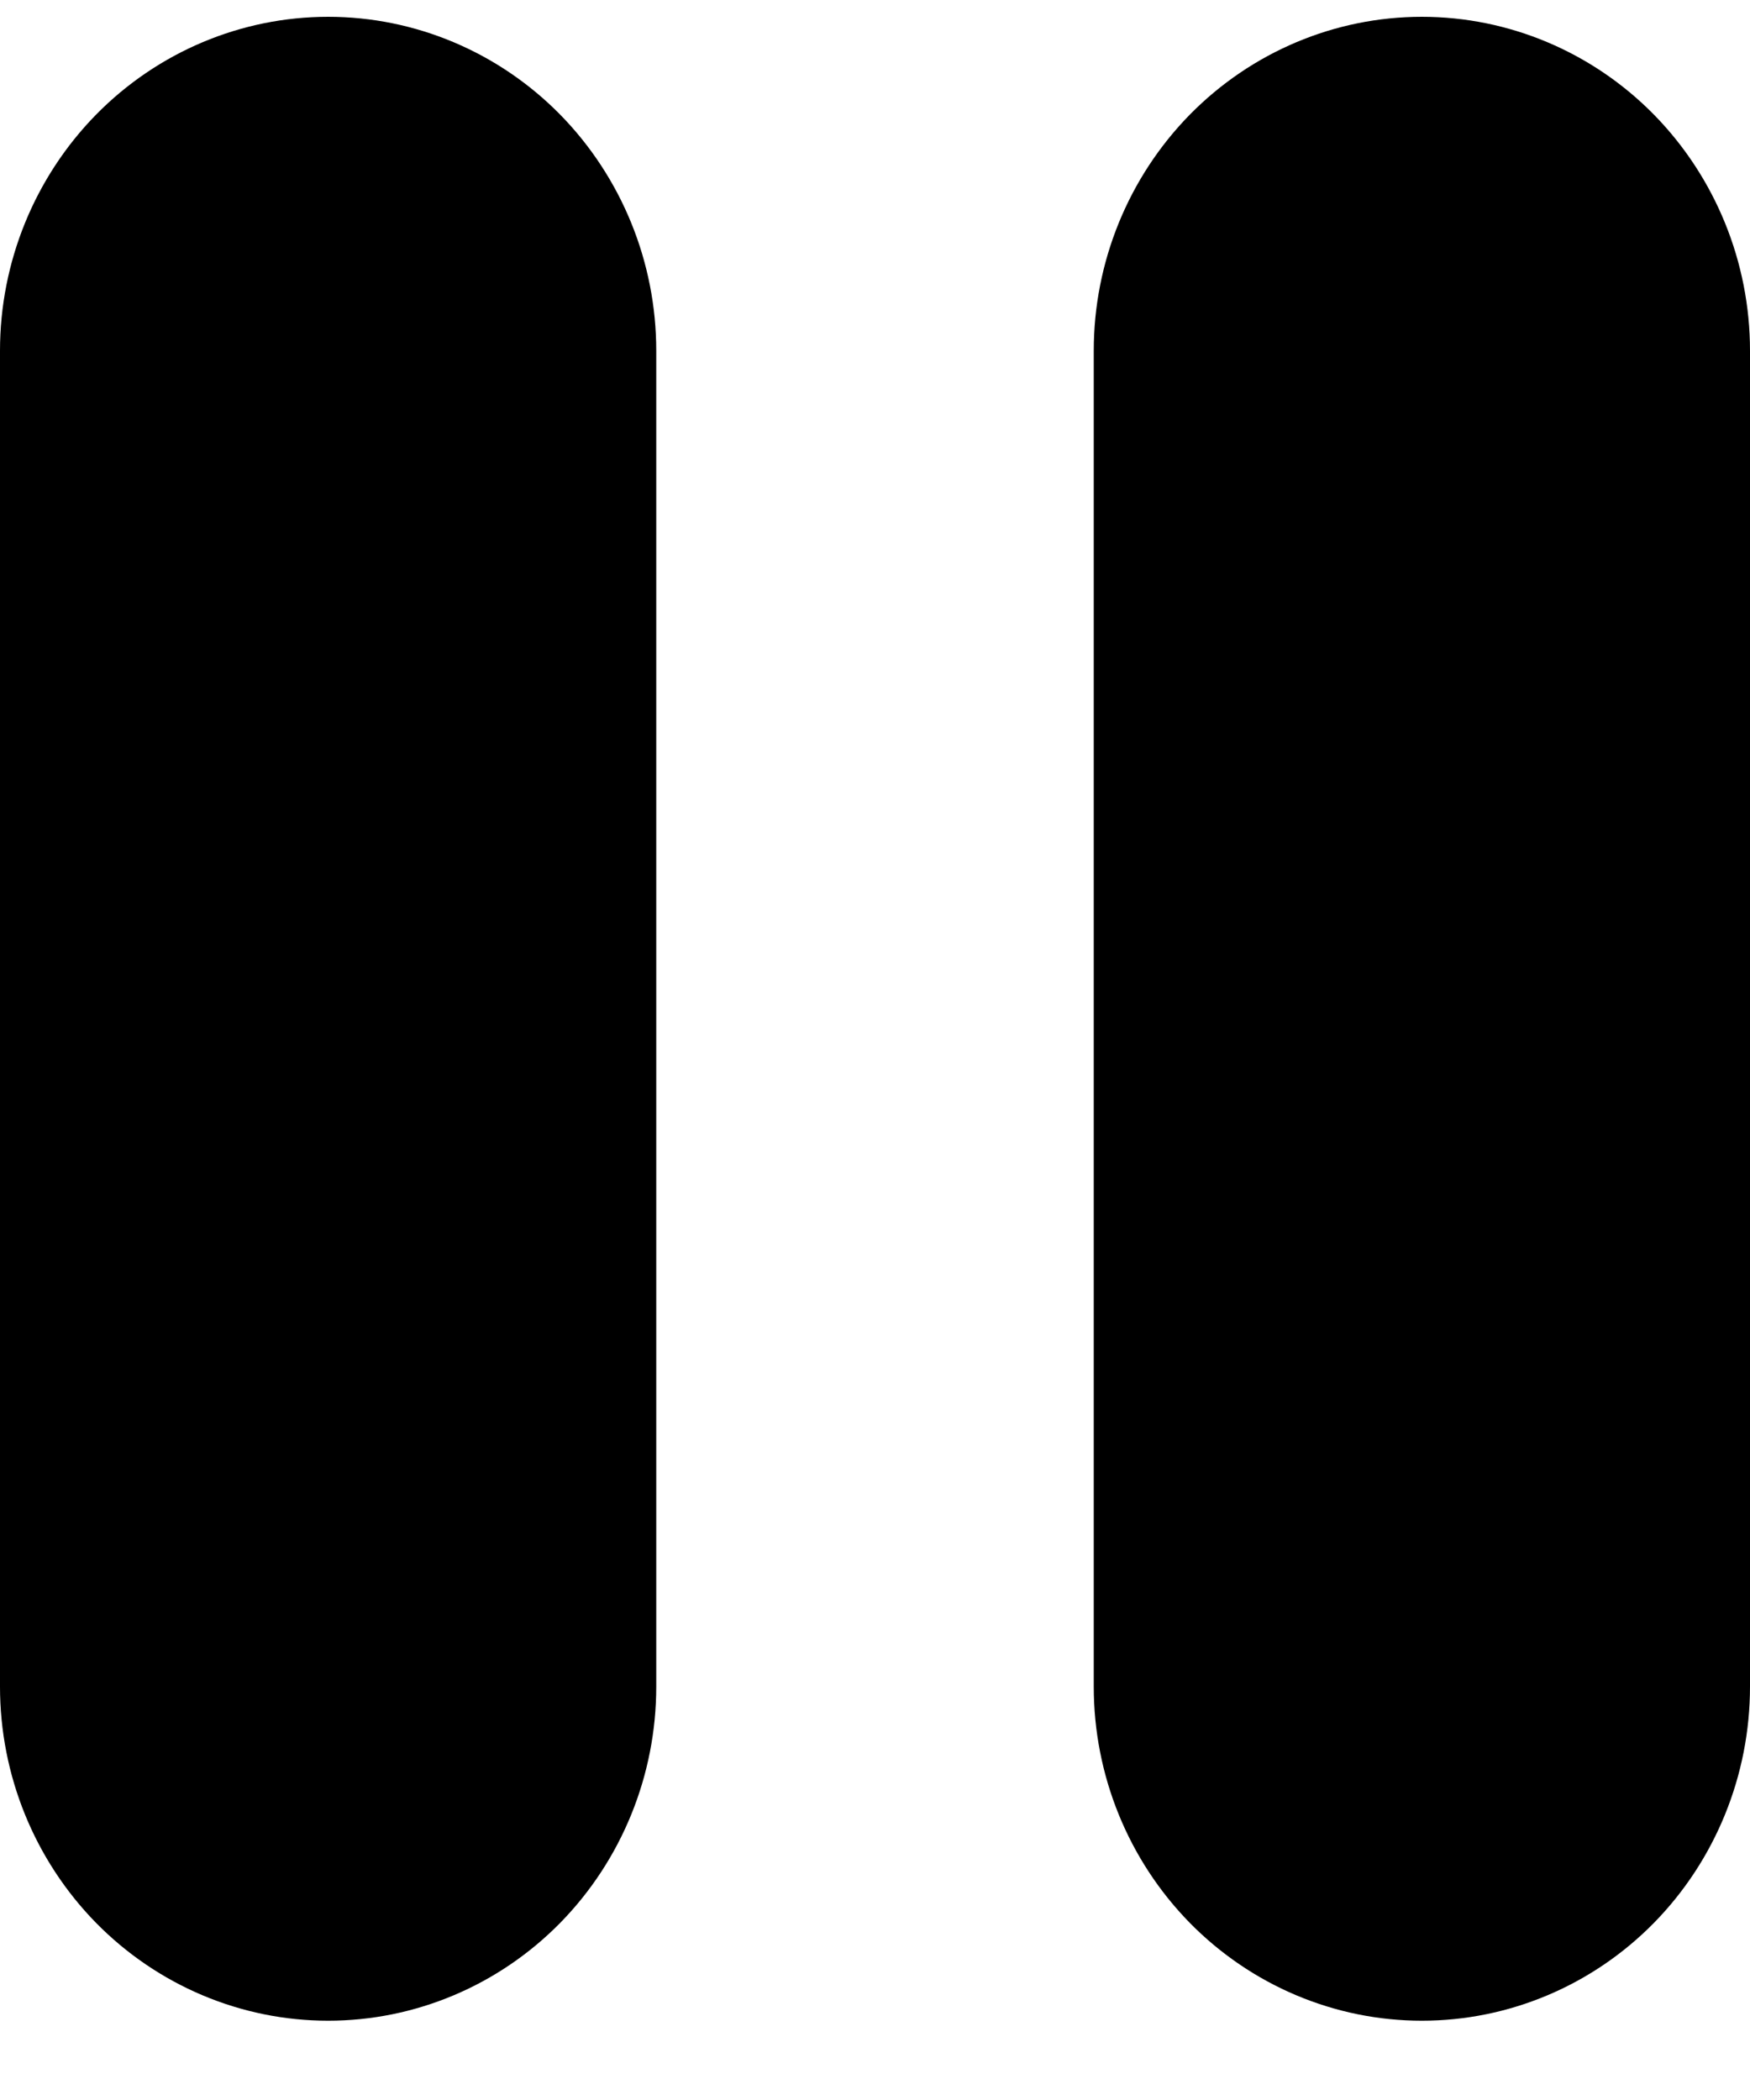 <svg width="10" height="12" viewBox="0 0 10 12" fill="none" xmlns="http://www.w3.org/2000/svg">
<path d="M1.875 0.096C2.372 0.096 2.849 0.297 3.201 0.655C3.552 1.013 3.75 1.498 3.75 2.004V9.638C3.75 10.145 3.552 10.63 3.201 10.988C2.849 11.346 2.372 11.547 1.875 11.547C1.378 11.547 0.901 11.346 0.549 10.988C0.198 10.63 1.04794e-08 10.145 0 9.638V2.004C0 1.498 0.198 1.013 0.549 0.655C0.901 0.297 1.378 0.096 1.875 0.096ZM8.125 0.096C8.622 0.096 9.099 0.297 9.451 0.655C9.802 1.013 10 1.498 10 2.004V9.638C10 10.145 9.802 10.63 9.451 10.988C9.099 11.346 8.622 11.547 8.125 11.547C7.628 11.547 7.151 11.346 6.799 10.988C6.448 10.63 6.25 10.145 6.25 9.638V2.004C6.25 1.498 6.448 1.013 6.799 0.655C7.151 0.297 7.628 0.096 8.125 0.096Z" fill="black"/>
</svg>
